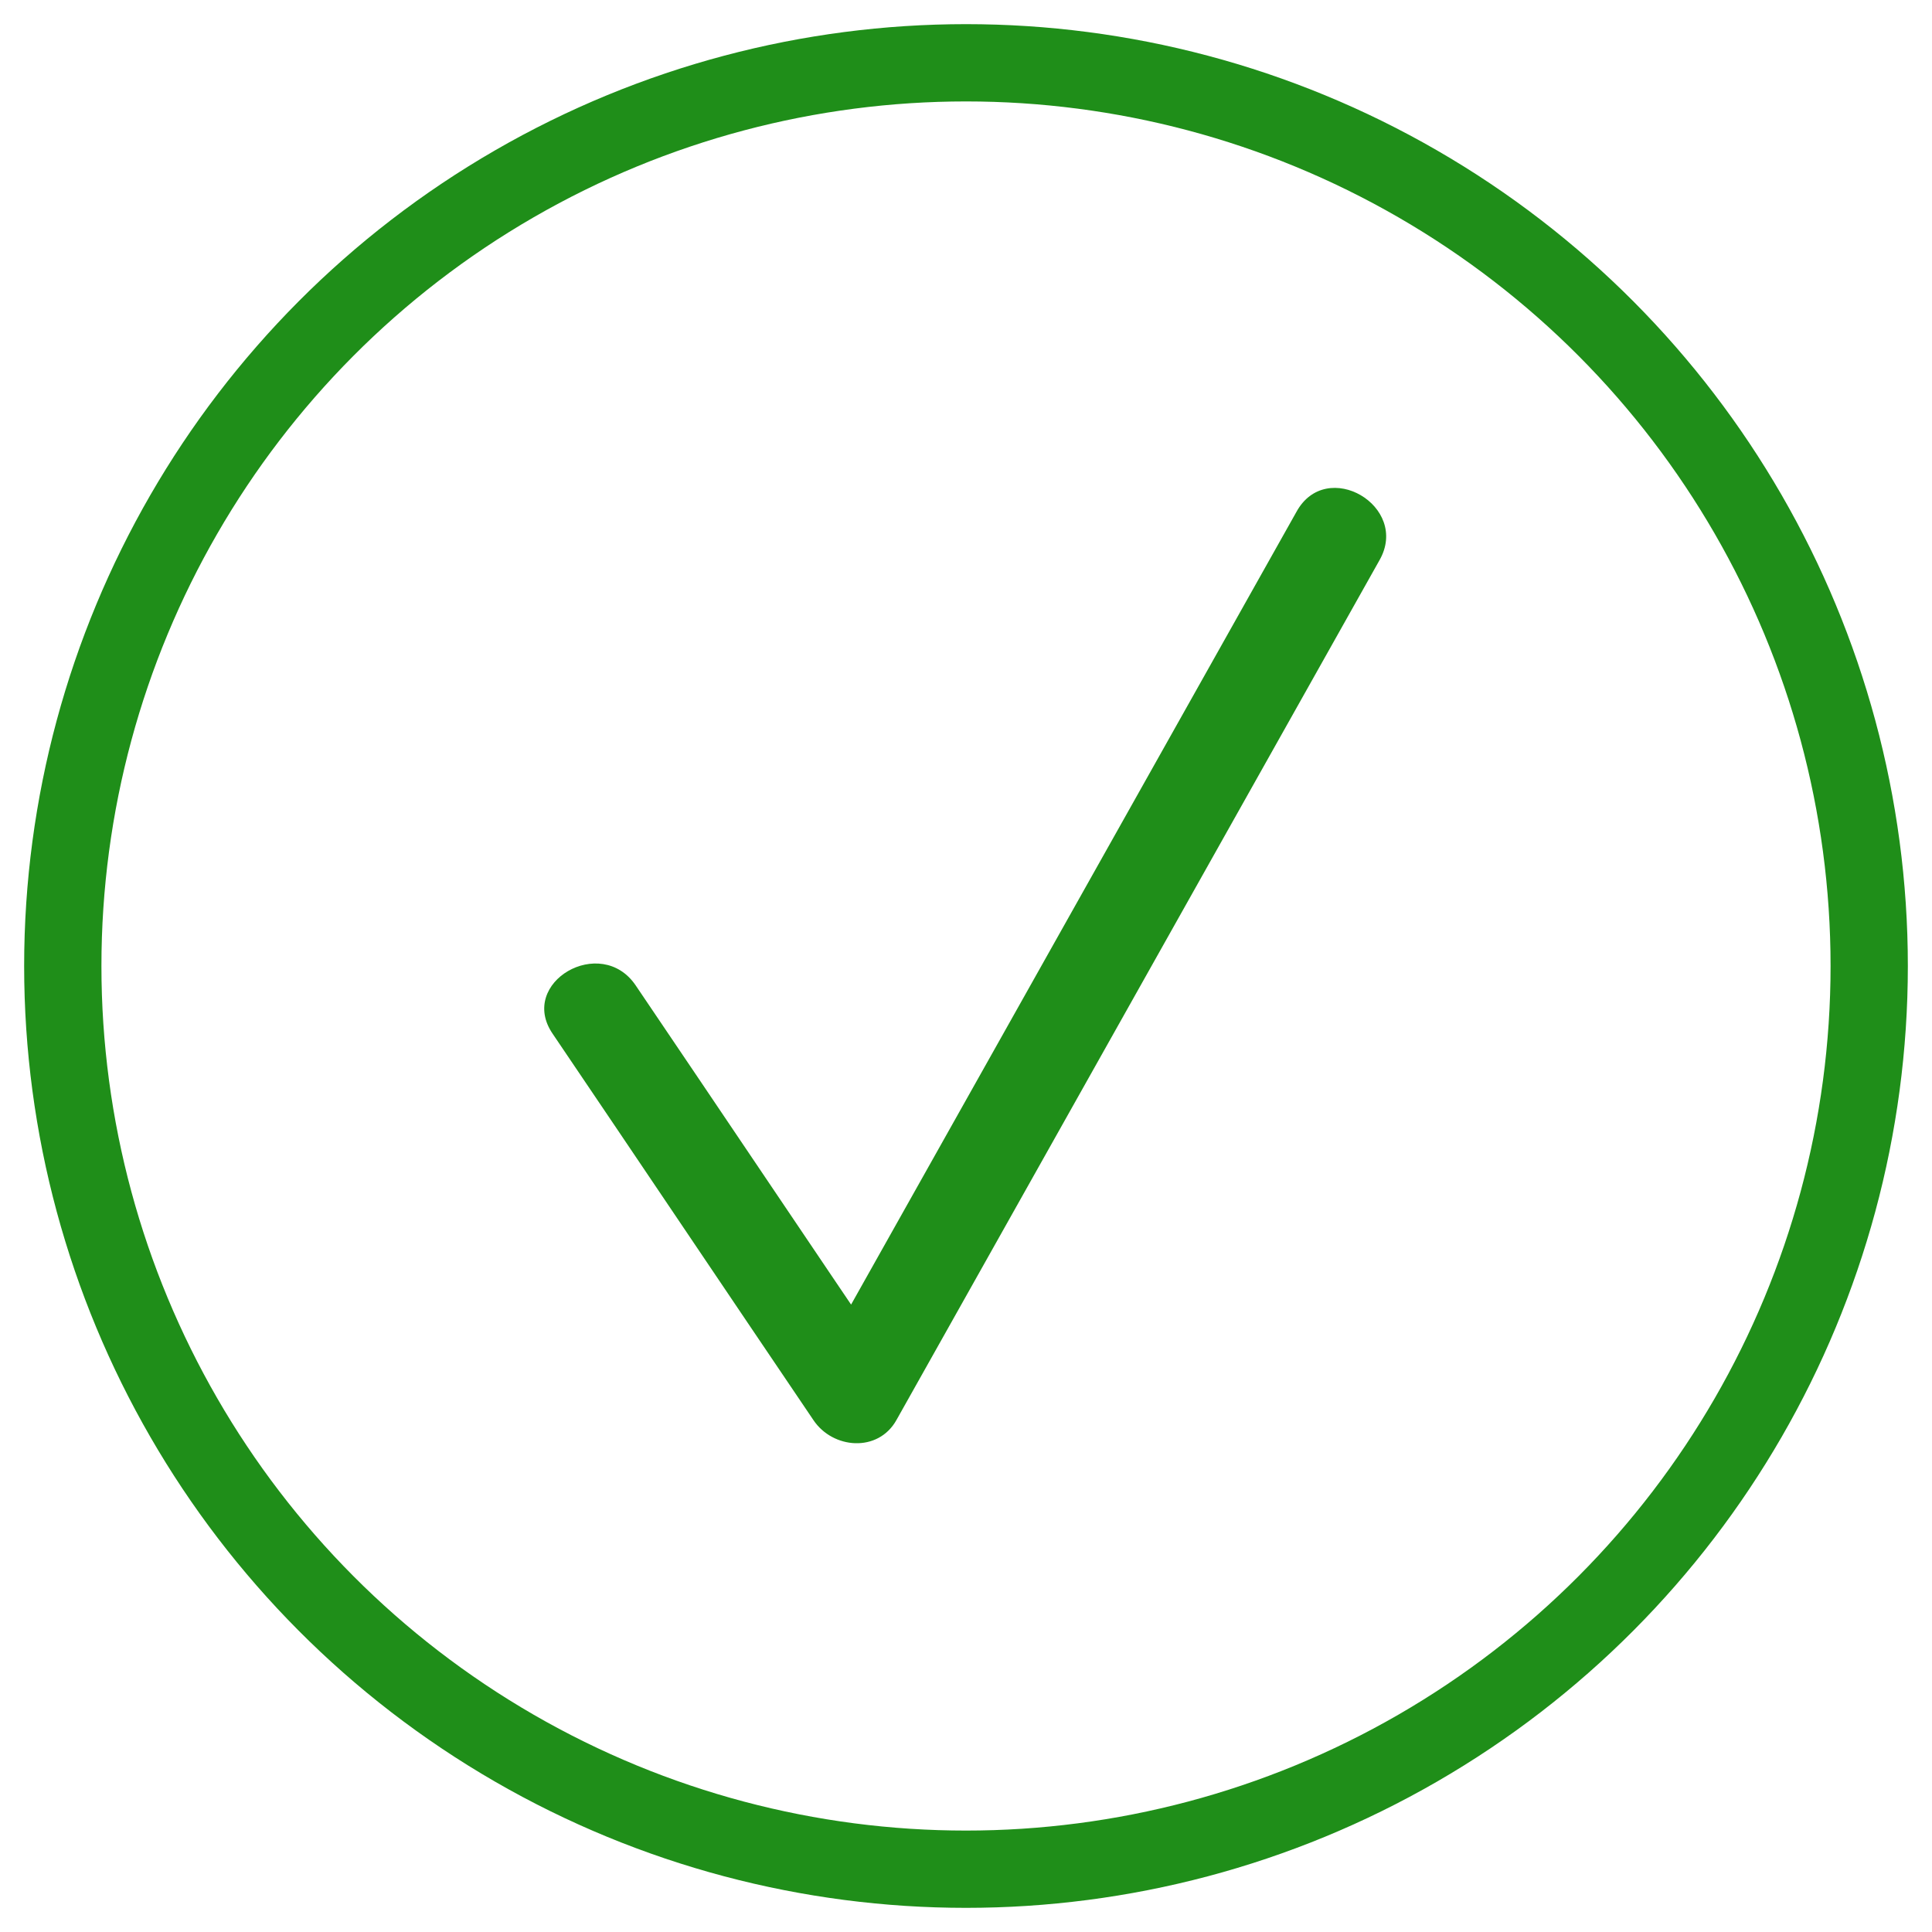 <?xml version="1.0" encoding="utf-8"?>
<!-- Generator: Adobe Illustrator 18.0.0, SVG Export Plug-In . SVG Version: 6.00 Build 0)  -->
<!DOCTYPE svg PUBLIC "-//W3C//DTD SVG 1.1//EN" "http://www.w3.org/Graphics/SVG/1.1/DTD/svg11.dtd">
<svg version="1.1" id="Layer_1" xmlns="http://www.w3.org/2000/svg" xmlns:xlink="http://www.w3.org/1999/xlink" x="0px" y="0px"
	 viewBox="0 0 200 200" enable-background="new 0 0 200 200" xml:space="preserve">
<circle fill="none" stroke="#1F8E19" stroke-width="8" stroke-miterlimit="10" cx="100" cy="100" r="93.5"/>
<g>
	<g>
		<path fill="#1F8E19" d="M57.2,107c9,13.3,18,26.7,27,40c2,3,6.7,3.4,8.6,0c16.7-29.7,33.3-59.3,50-89c3.2-5.6-5.5-10.7-8.6-5
			c-16.7,29.7-33.3,59.3-50,89c2.9,0,5.8,0,8.6,0c-9-13.3-18-26.7-27-40C62.2,96.7,53.6,101.7,57.2,107L57.2,107z"/>
	</g>
</g>
</svg>
